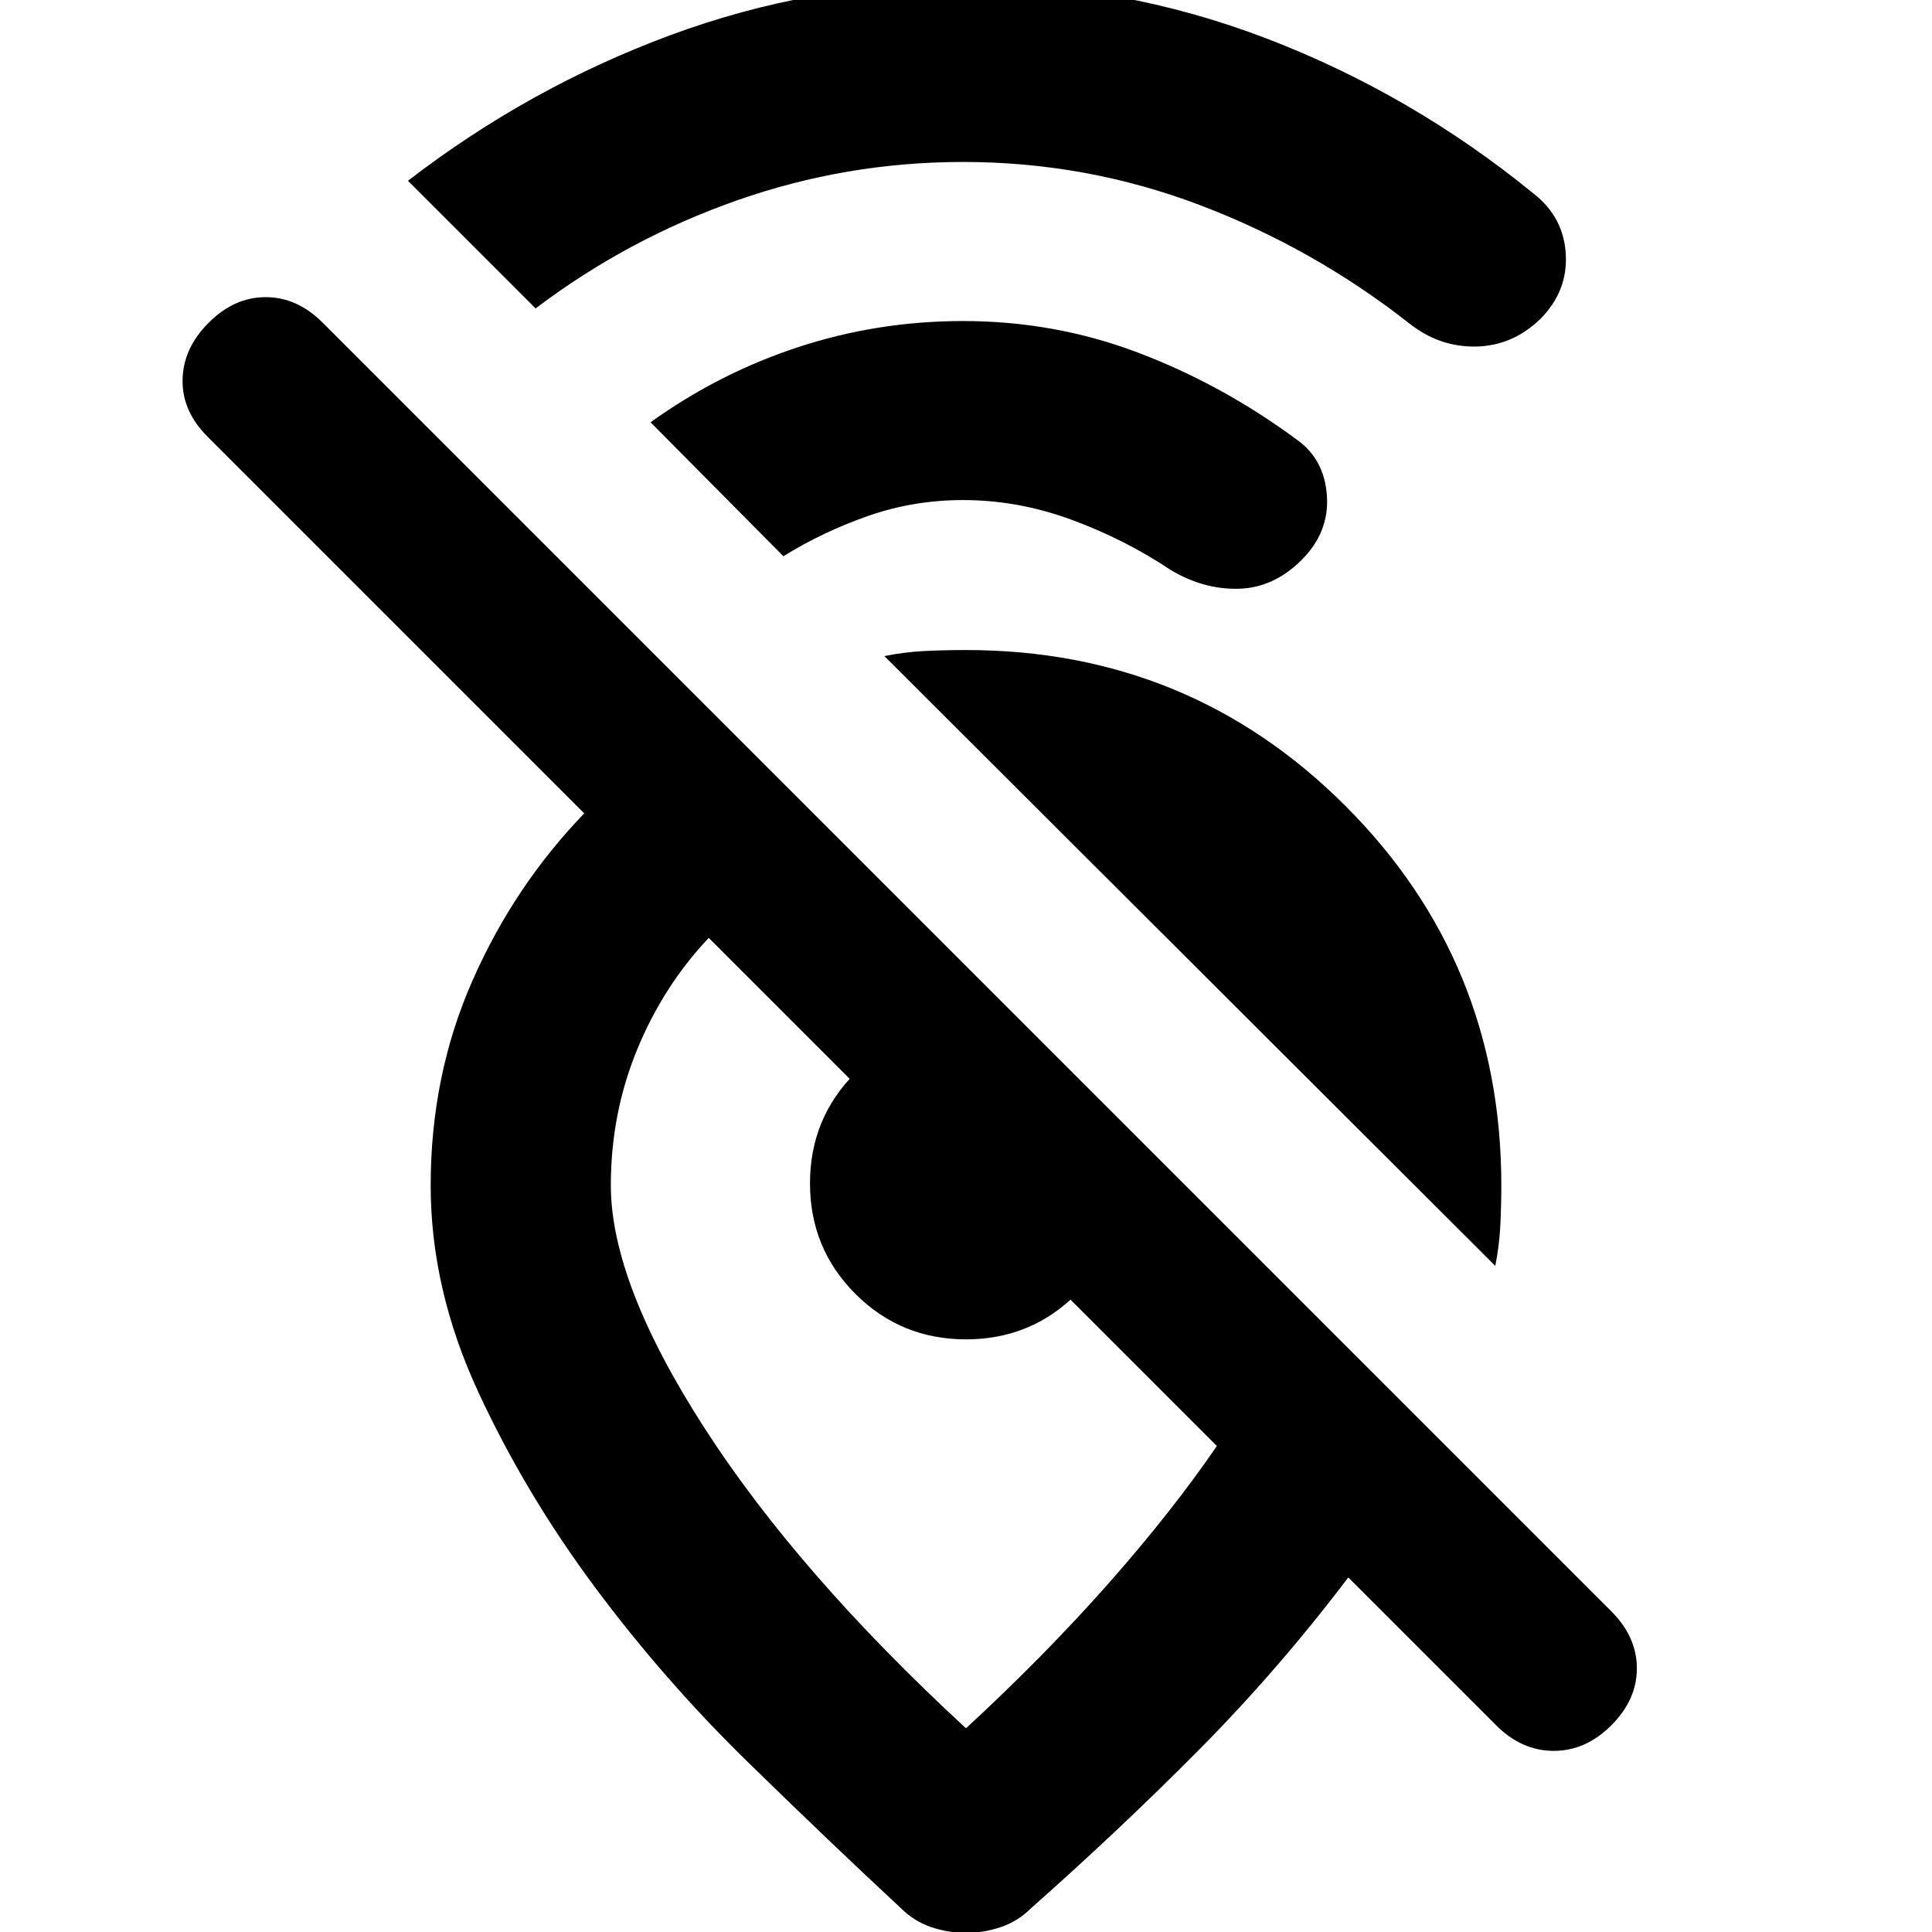 <svg xmlns="http://www.w3.org/2000/svg" height="20" viewBox="0 -960 960 960" width="20"><path d="M478.57-879.52q-58.05 0-112.37 19.09-54.33 19.08-100.07 53.69l-63.43-63.43q60.13-46.31 130.28-72.31t145.59-26q78.69 0 150.82 27.63t132.83 77.2q14.82 11.69 15.82 30.08 1 18.4-12.82 32.22-13.83 13.26-31.94 13.55-18.11.28-32.93-11.42-47.44-37.3-103.96-58.8-56.52-21.5-117.82-21.5Zm0 168q-24.61 0-47.16 7.87-22.54 7.87-42.15 20.04l-66-66.56q34-24.44 73.44-37.37 39.43-12.94 81.87-12.94 45.69 0 87.32 15.85 41.63 15.85 78.33 42.98 13.82 9.69 15.11 27.87 1.28 18.17-12.55 32-13.82 13.82-31.15 14.32t-33.72-9.19q-22.87-15.31-49.45-25.09-26.59-9.78-53.89-9.78ZM743-331 439.43-634q10-2 19.79-2.5Q469-637 480-637q111.09 0 188.54 77.46Q746-482.09 746-371q0 10-.5 20t-2.5 20Zm-138.35 89.52L352.17-493.96q-22.6 23.87-35.63 55.61-13.02 31.74-13.02 67.35 0 48.43 46.59 120.67Q396.7-178.09 480-101.22q39.17-36.17 70.7-71.85 31.52-35.67 53.95-68.41ZM480 .44q-8.7 0-17.24-2.85t-15.24-9.55q-34-31.56-75.63-72.19-41.63-40.63-76.19-87.05-34.57-46.41-58.14-97.32Q214-319.43 214-371q0-54.57 20.72-101.63 20.71-47.07 55.58-83.2L103.13-743q-12.7-12.7-12.41-28.33.28-15.63 12.98-28.32 12.69-12.7 28.32-12.7t28.33 12.7l640.3 640.3q12.7 12.7 12.7 28.33 0 15.63-12.7 28.32Q787.96-90 772.04-90q-15.91 0-28.61-12.7l-73.47-73.47q-35 46.17-74.59 86.04-39.59 39.87-82.89 78.17-6.7 6.7-15.24 9.55Q488.7.44 480 .44Zm0-294.92q-32.35 0-54.94-22.58-22.58-22.59-22.58-54.94 0-32.35 22.58-54.94 22.59-22.58 54.94-22.58 5.22 0 17.91 9.87 12.7 9.87 26.29 23.45 13.58 13.59 23.45 26.29 9.87 12.69 9.87 17.91 0 32.35-22.58 54.94-22.59 22.58-54.94 22.58Zm2.87-77.82Z"/></svg>
